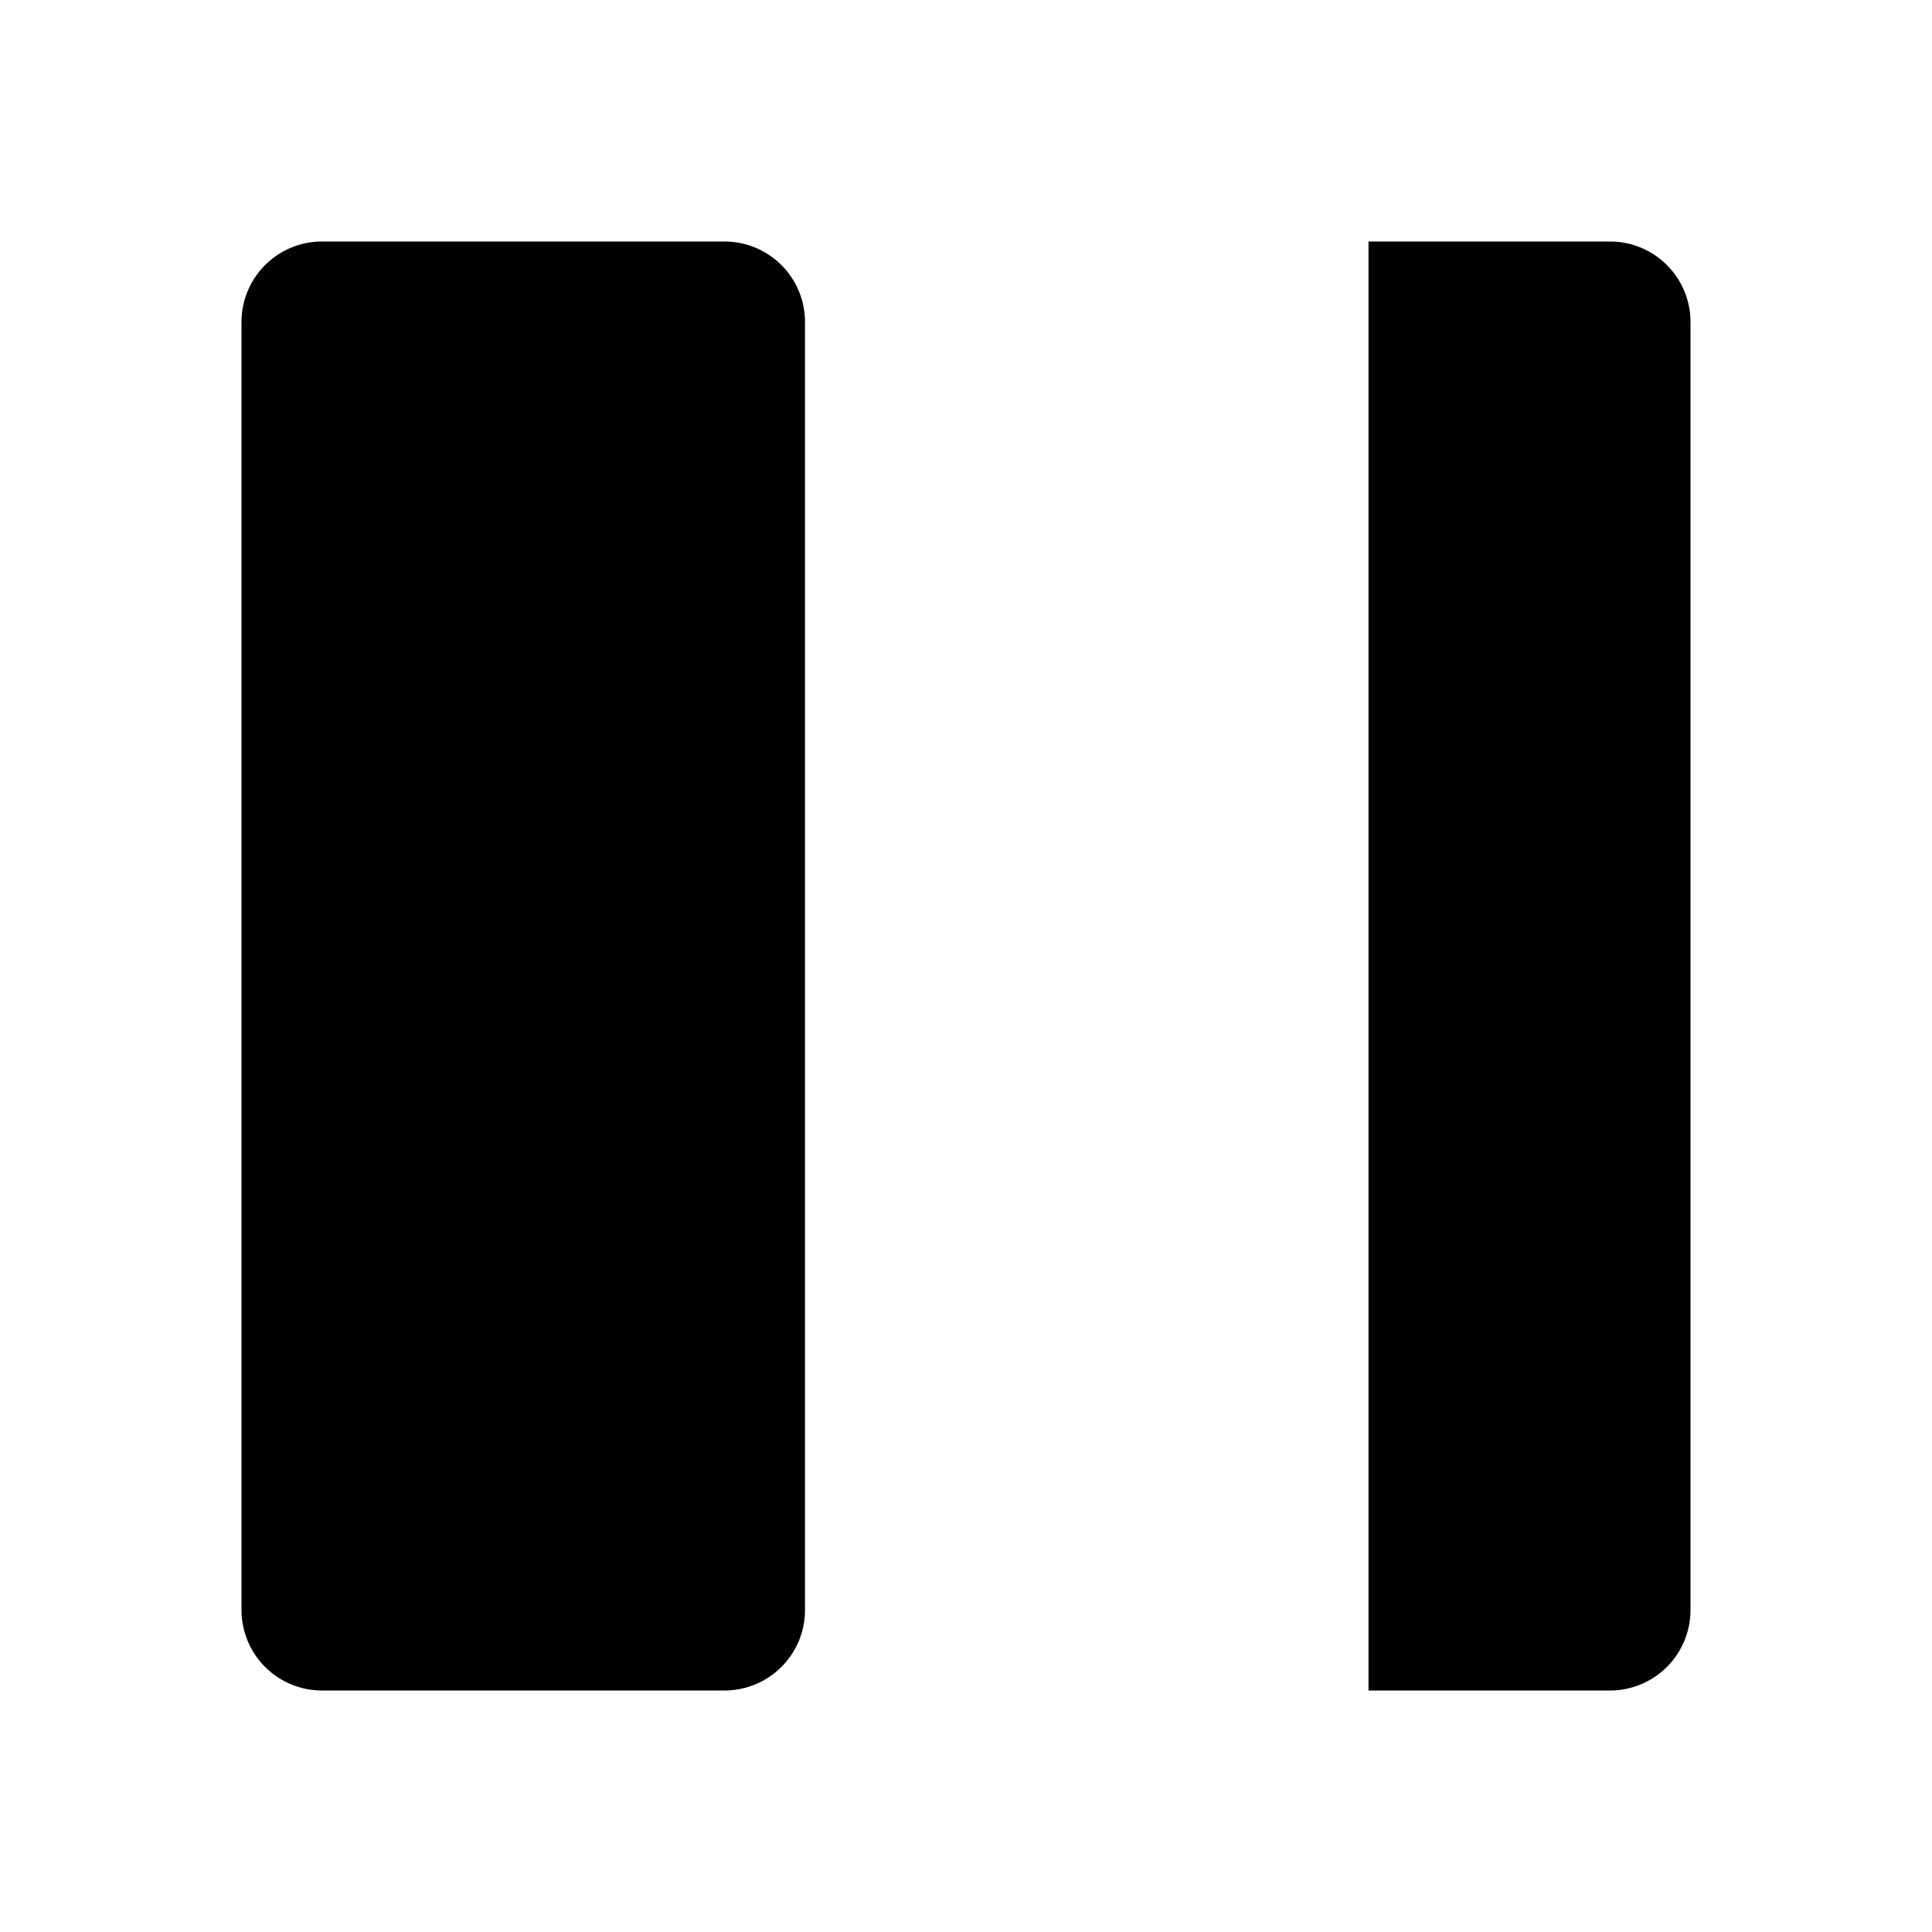 <svg xmlns="http://www.w3.org/2000/svg" viewBox="0 0 24 24"><path d="M10 20V4a1 1 0 0 0-1-1H4a1 1 0 0 0-1 1v16a1 1 0 0 0 1 1h5a1 1 0 0 0 1-1M17 21h3a1 1 0 0 0 1-1V4a1 1 0 0 0-1-1h-3M18 12l-3-3m3 3-3 3m3-3h-8"/></svg>